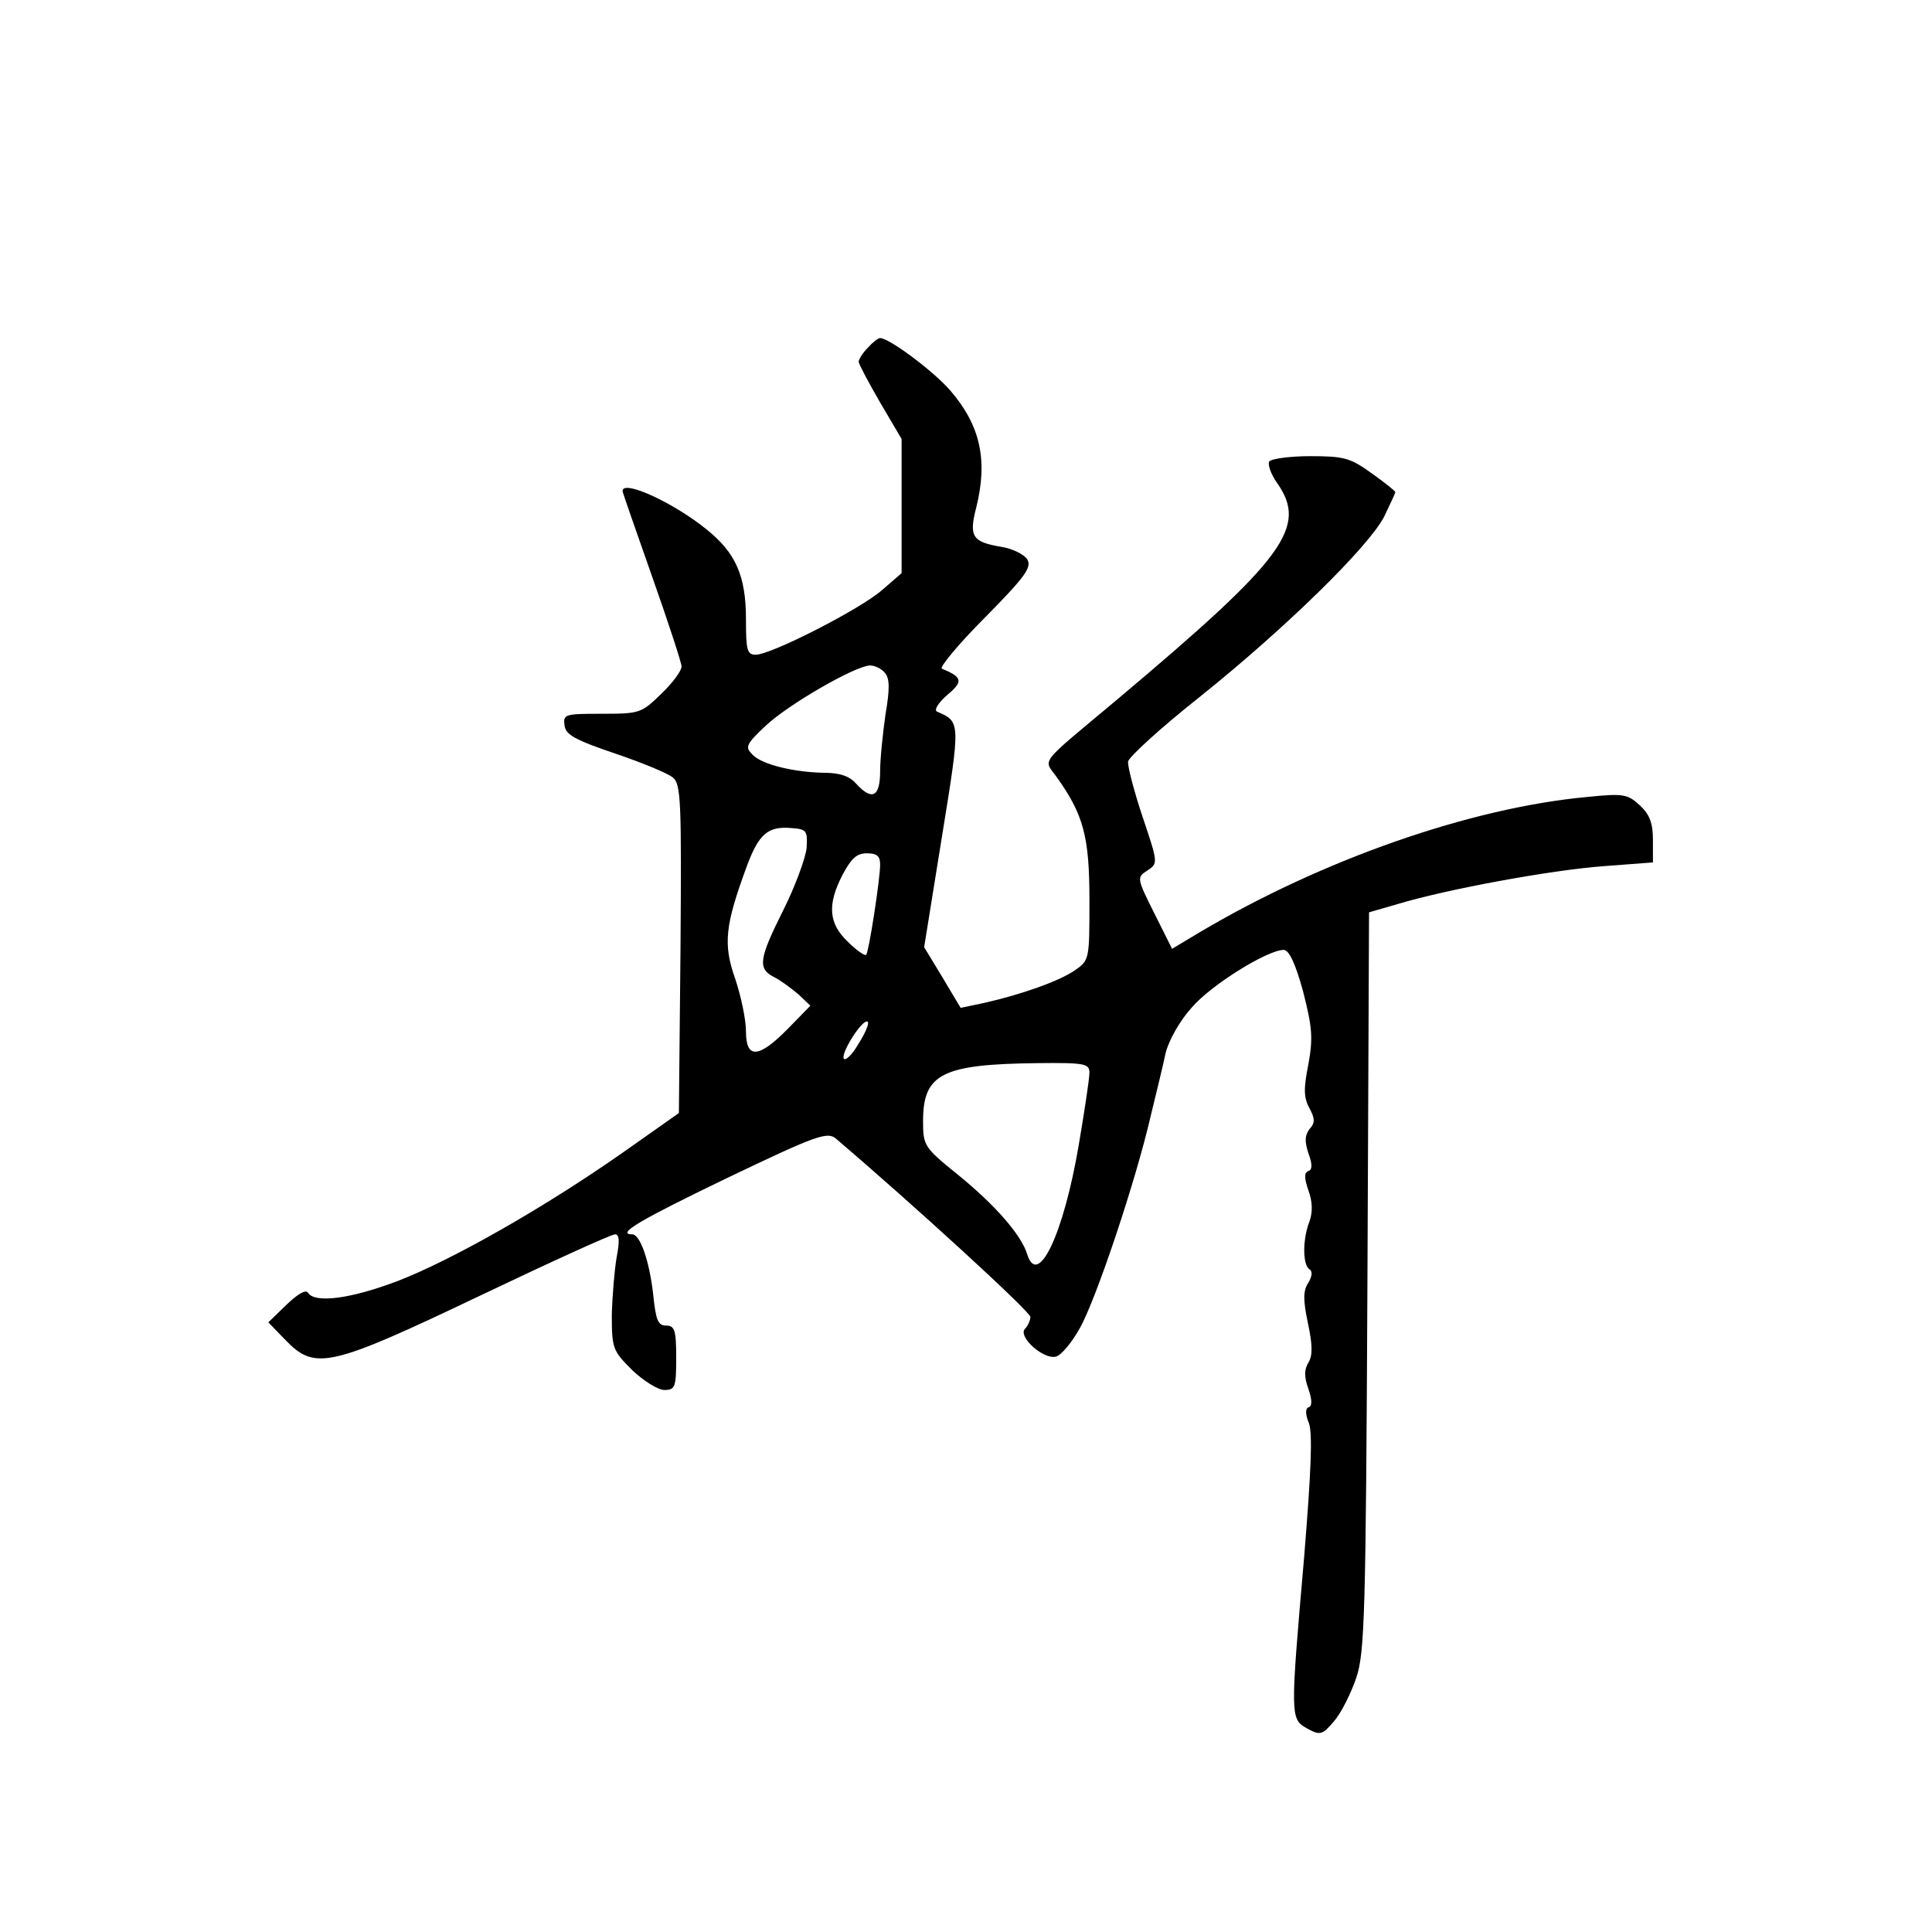 <?xml version="1.0" standalone="no"?>
<!DOCTYPE svg PUBLIC "-//W3C//DTD SVG 20010904//EN"
 "http://www.w3.org/TR/2001/REC-SVG-20010904/DTD/svg10.dtd">
<svg version="1.0" xmlns="http://www.w3.org/2000/svg"
 width="360pt" height="360pt" viewBox="0 0 360 360"
 preserveAspectRatio="xMidYMid meet">
<g transform="translate(0,360) scale(0.1,-0.1)"
fill="#000000" stroke="none">
<path d="M1617 2952 c-10 -10 -17 -22 -17 -26 0 -4 18 -38 40 -76 l40 -68 0
-125 0 -125 -37 -32 c-40 -35 -206 -120 -235 -120 -16 0 -18 9 -18 66 0 81
-19 124 -74 168 -62 50 -156 93 -156 71 0 -2 25 -74 55 -159 30 -85 55 -161
55 -168 0 -8 -17 -31 -38 -51 -37 -36 -40 -37 -111 -37 -69 0 -72 -1 -69 -22
2 -17 20 -27 94 -52 50 -17 99 -37 108 -45 15 -12 16 -46 14 -320 l-3 -305
-105 -74 c-147 -103 -318 -200 -419 -239 -87 -33 -154 -42 -167 -22 -4 7 -19
-2 -40 -22 l-34 -33 32 -33 c55 -57 82 -51 361 82 132 63 246 115 253 115 8 0
9 -12 3 -43 -4 -23 -8 -71 -9 -107 0 -63 2 -67 38 -103 21 -20 48 -37 60 -37
20 0 22 5 22 60 0 52 -3 60 -19 60 -15 0 -19 10 -24 59 -7 61 -24 111 -39 111
-31 0 15 27 177 105 167 80 187 87 203 73 142 -121 362 -322 362 -332 0 -6 -5
-17 -10 -22 -14 -14 33 -57 57 -52 10 2 30 26 45 53 31 55 105 277 132 395 10
41 23 94 28 118 6 24 27 61 49 85 36 42 141 107 171 107 10 0 22 -26 36 -77
17 -67 19 -86 10 -136 -9 -45 -9 -62 2 -82 10 -19 11 -27 0 -39 -9 -12 -9 -23
-2 -45 8 -21 7 -31 0 -33 -8 -3 -8 -13 0 -36 8 -22 8 -41 2 -58 -13 -33 -13
-81 0 -89 6 -4 5 -13 -2 -25 -10 -15 -10 -32 -1 -75 9 -42 9 -61 1 -74 -8 -13
-8 -27 0 -49 7 -20 7 -32 1 -34 -7 -2 -7 -13 0 -30 7 -19 4 -91 -9 -250 -26
-299 -26 -301 6 -319 24 -13 28 -12 50 14 13 15 31 51 41 80 16 47 18 117 21
739 l3 688 52 15 c92 28 289 64 385 71 l92 7 0 42 c0 31 -6 47 -24 64 -23 21
-30 23 -98 16 -218 -20 -495 -117 -724 -253 l-50 -30 -33 66 c-33 66 -33 67
-13 80 20 13 20 14 -9 100 -16 48 -28 94 -27 103 2 9 61 63 133 120 160 128
315 280 344 336 11 23 21 44 21 46 0 2 -20 18 -44 35 -40 29 -52 32 -115 32
-38 0 -73 -5 -76 -10 -3 -6 3 -23 14 -39 59 -83 16 -141 -298 -405 -148 -124
-137 -109 -112 -144 50 -70 61 -111 61 -229 0 -111 0 -112 -27 -131 -29 -20
-99 -45 -170 -61 l-43 -9 -34 57 -34 56 33 205 c35 216 35 215 -9 234 -6 3 2
16 19 31 30 25 29 33 -10 49 -5 2 30 45 80 95 76 77 88 94 79 109 -6 9 -28 20
-48 23 -54 9 -61 19 -47 73 22 88 8 153 -48 218 -31 36 -114 98 -131 98 -4 0
-14 -8 -23 -18z m32 -606 c9 -10 9 -31 1 -77 -5 -35 -10 -83 -10 -106 0 -48
-15 -56 -45 -23 -12 14 -31 20 -59 20 -56 1 -116 15 -134 34 -14 14 -12 19 24
53 42 40 167 112 195 113 9 0 22 -6 28 -14z m-146 -326 c-2 -19 -21 -71 -43
-115 -46 -92 -49 -110 -17 -126 12 -6 32 -21 45 -32 l22 -21 -42 -43 c-54 -55
-78 -57 -78 -5 0 22 -9 65 -20 98 -23 65 -19 100 22 211 22 59 39 74 83 70 28
-2 30 -5 28 -37z m137 -31 c0 -27 -21 -163 -26 -168 -2 -3 -18 8 -34 24 -36
34 -39 69 -10 125 16 30 26 40 45 40 19 0 25 -5 25 -21z m-41 -335 c-12 -21
-25 -32 -27 -26 -4 13 37 76 45 68 3 -3 -5 -22 -18 -42z m431 -53 c0 -10 -9
-71 -20 -135 -28 -165 -76 -267 -96 -203 -11 36 -60 92 -129 148 -63 51 -65
54 -65 100 0 88 35 106 213 108 89 1 97 -1 97 -18z"/>
</g>
</svg>

